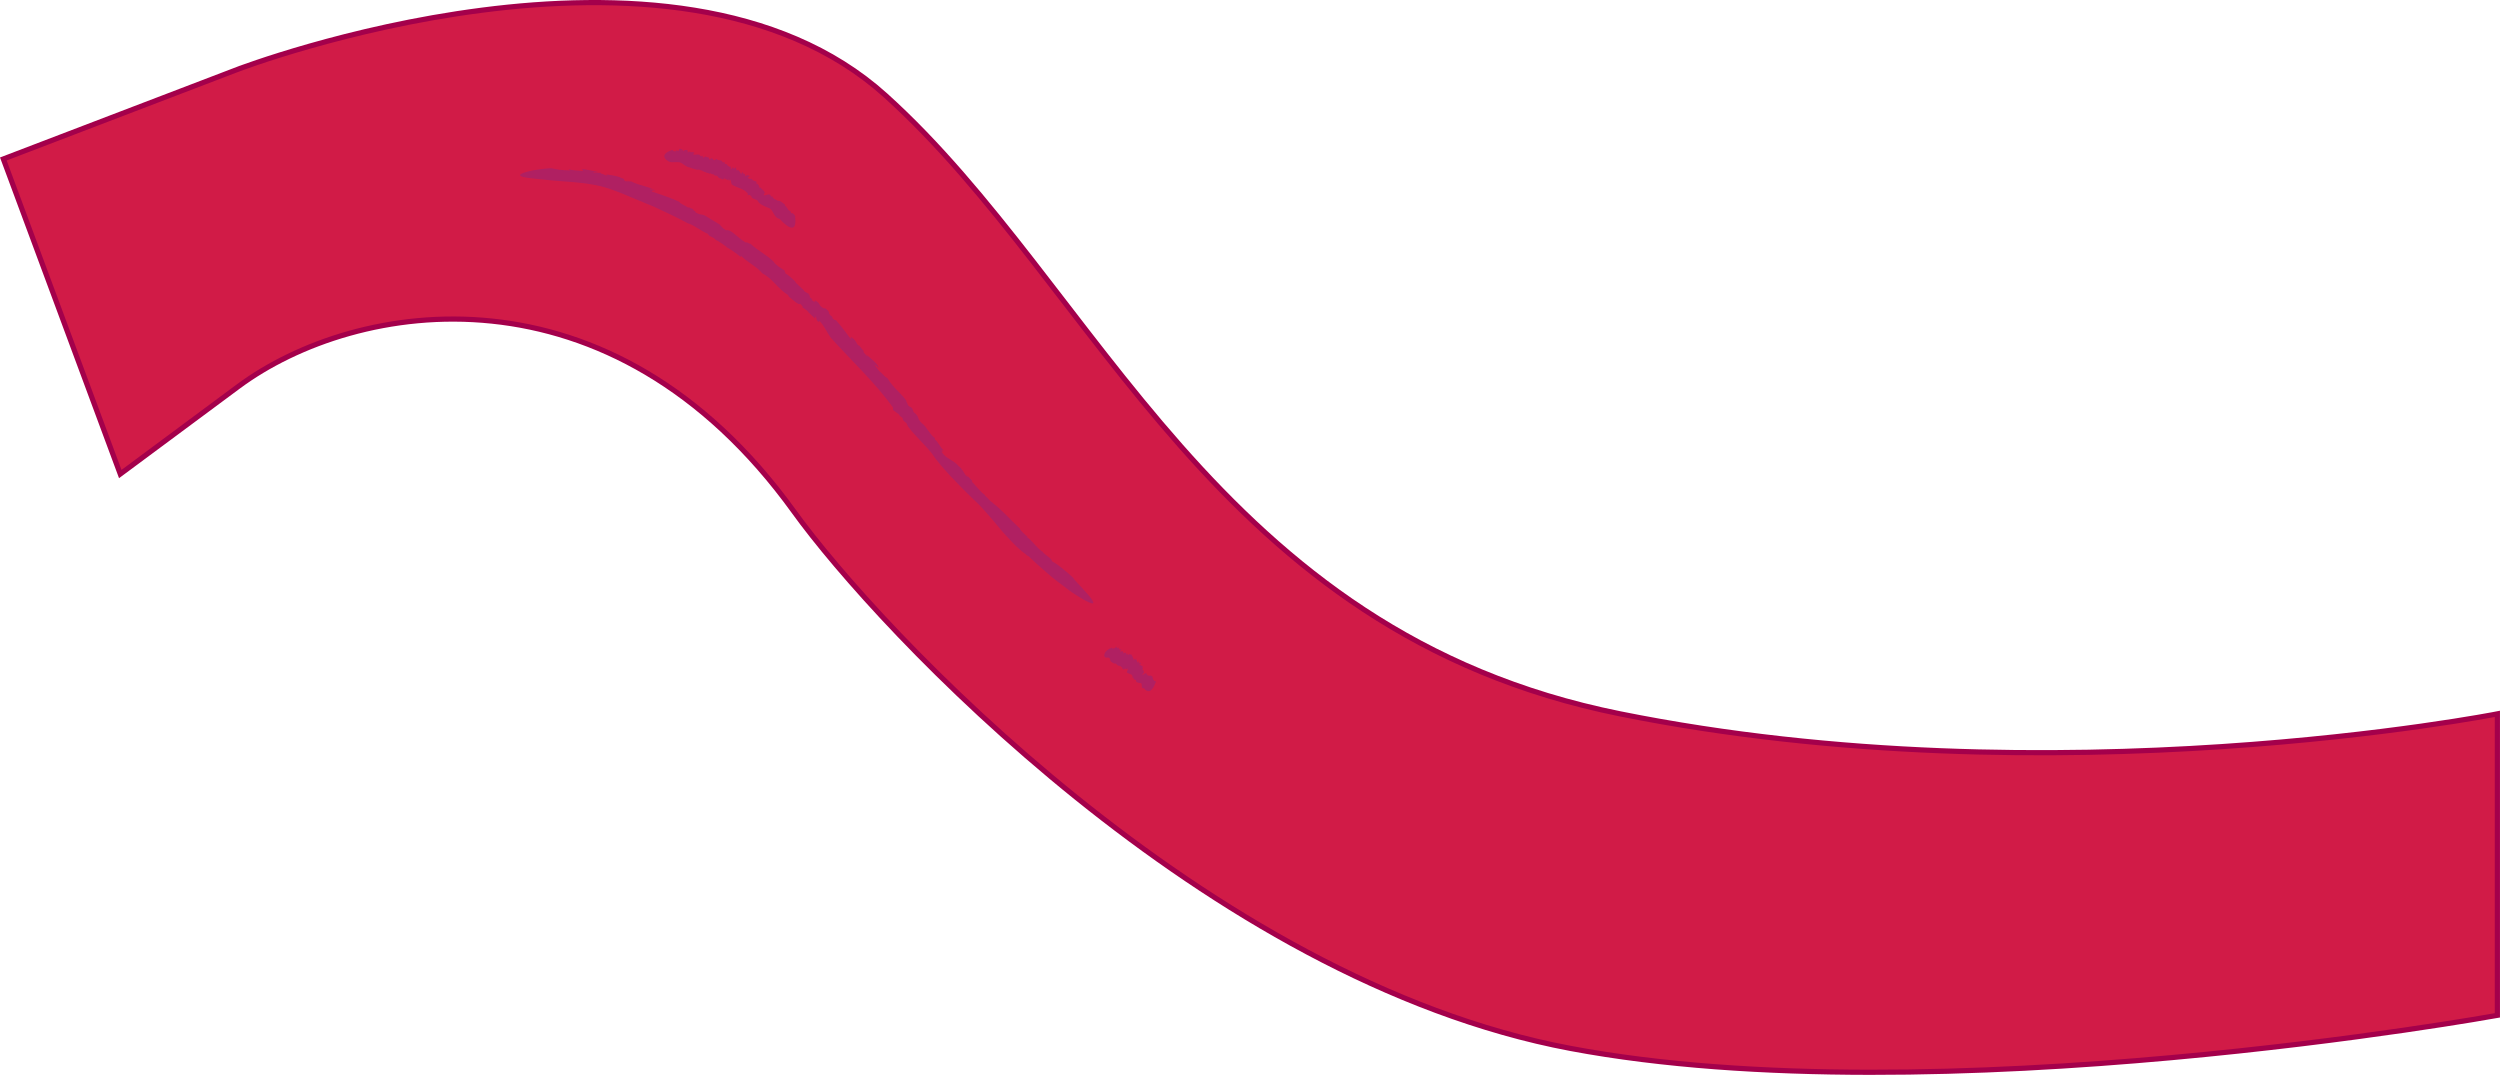 <?xml version="1.0" encoding="UTF-8"?>
<svg id="Layer_2" data-name="Layer 2" xmlns="http://www.w3.org/2000/svg" viewBox="0 0 1364.83 586.81">
  <defs>
    <style>
      .cls-1 {
        fill: #b02062;
      }

      .cls-1, .cls-2 {
        stroke-width: 0px;
      }

      .cls-2 {
        fill: #d11b47;
      }

      .cls-3 {
        fill: none;
        stroke: #a4004b;
        stroke-miterlimit: 10;
        stroke-width: 2.83px;
      }
    </style>
  </defs>
  <g id="Phase_2" data-name="Phase 2">
    <g id="Layer_32_copy" data-name="Layer 32 copy">
      <g>
        <g>
          <path class="cls-2" d="m130.11,37.73s236.92-90.55,353.3,14.34c116.38,104.89,179.48,293,401.1,337.65,236.92,47.74,478.89,0,478.89,0v164.59s-306.34,55.6-505.86,18.08c-199.51-37.52-378.46-229.82-424.02-293.01-99.92-138.61-239-116.18-303.43-68.38l-64.43,47.8L1.82,86.79l128.29-49.07Z"/>
          <path class="cls-3" d="m130.11,37.73s236.92-90.55,353.3,14.34c116.38,104.89,179.48,293,401.1,337.65,236.92,47.74,478.89,0,478.89,0v164.59s-306.34,55.6-505.86,18.08c-199.51-37.52-378.46-229.82-424.02-293.01-99.92-138.61-239-116.18-303.43-68.38l-64.43,47.8L1.82,86.79l128.29-49.07Z"/>
        </g>
        <g>
          <path class="cls-1" d="m342.15,98.31l.92.56c.02-.11-.2-.28-.92-.56Z"/>
          <path class="cls-1" d="m537.63,270.16c.07.05.14.11.2.14-.13-.11-.18-.14-.2-.14Z"/>
          <path class="cls-1" d="m375.44,121.88s-.03-.02-.05-.03c-.08-.03-.18-.05-.26-.08l.31.1Z"/>
          <path class="cls-1" d="m328.1,101.68c1.62.47,3.1.9,4.45,1.33,1.34.48,2.57.92,3.72,1.33,2.32.8,4.28,1.72,6.3,2.51,2.01.81,3.99,1.74,6.33,2.65,1.16.48,2.4,1,3.75,1.57.68.27,1.39.55,2.13.85.74.31,1.51.63,2.31.97,6.06,2.8,12.55,5.81,18.31,8.97,3.15.79,7.45,4.34,10.94,5.73l.96,1.17c1.2.49,2.54,1.18,3.47,2.1l-.14.07c1.8.73,3.45,2.13,4.33,2.53l-.15.07,1.94,1.27-.44-.06c1.48.78,2.91,1.69,4.26,2.64,1.35.95,2.65,1.91,3.79,2.91l.15-.62c2.39,2.22,4.24,3.43,5.98,4.67,1.75,1.22,3.44,2.41,5.45,4.58l-.15.06c6.7,3.54,8.26,8.31,14.86,12.36-.83-.51.1.5-.05.55,2.72,2.23,5.47,4.79,6.31,3.99,1.86,1.77,1.27,1.7,1.2,2.25.34-.37,2.08,1.04,3.54,2.42l-.8-.51c1.42,1.29,2.81,2.61,4.2,3.93l-.13-1.47c1.97,2.36-.27,1.36,1.96,3.27l.53-.57c2.84,3.14,3.72,5.73,6.08,9.1,11.35,12.6,24.81,25.18,34.02,38.2v.91c-.45.78,3.8,2.53,3.59,3.5l1.49,1.16c.22.5.8,1.44.06.86,1.08,1.33,1.21,1.27,2.2,2.04l.78,1.75c4.05,5.42,8.52,9.15,13,14.69,4.68,7.24,16.08,18.72,22.78,25.18,2.46,2.18,4.78,4.66,7.05,7.28,2.31,2.6,4.6,5.31,6.89,8.06l1.72,2.05,1.78,2c1.2,1.32,2.4,2.63,3.63,3.9,1.23,1.26,2.46,2.51,3.75,3.67,1.31,1.14,2.64,2.22,3.99,3.23.24.39,1.26.95,1.32.88,1.5,1.4,2.97,2.83,4.49,4.2l4.62,4.07s.71.61,1.88,1.62c1.17,1.01,2.8,2.42,4.76,3.89,1.94,1.49,4.12,3.15,6.3,4.75.55.4,1.09.79,1.63,1.19.56.37,1.11.73,1.66,1.08,1.09.7,2.15,1.37,3.15,1.97,3.98,2.4,6.92,3.77,6.84,2.52-.04-.63-.83-1.91-2.59-4.03-.88-1.06-2.01-2.33-3.41-3.83-.7-.74-1.47-1.56-2.3-2.44-.81-.9-1.69-1.88-2.63-2.92l.35.04c-2.44-2.24-4.45-4.02-6.37-5.5-1.87-1.55-3.65-2.82-5.69-3.95.22-1.36-4.06-3.6-4.93-4.96l.17.03c-3.55-2.1-5.61-6.16-8.97-8.26.17.04.44-.12,1.11.48-2.13-1.87-5.07-4.41-4.75-5.03-1.24-1.15-2.57-2.45-3.94-3.77-1.34-1.35-2.71-2.74-4.04-4.07-2.66-2.65-5.22-4.97-7.06-6.23l.34.09c-2.21-1.33-2.26-2.28-4.41-4.07-.04-.17-.14-.34-.09-.35-2.38-1.48-5.4-5.75-7.08-7.19l.24-.4-3.67-3.95,1.27,1.56c-1.39.3-2.14-3.54-5.29-5.98-2.28-2.86-6.81-3.92-8.82-7.22-1.61-1.01,1.75.61-.35-1.17.43-.48,1.13.7,1.06-.16-1.96-1.83-2.34-3.74-4.8-5.96l.29-.42c-3.47-2.68-4.73-6.6-7.23-8.22-3.17-3.11-.79-3.22-4.5-6.11l-.64-1.8c-1.19-1.58-1.54-.55-2.7-2.43.41-.17-1.53-2.33-.39-1.61-2.71-4.2-7.21-7.07-10.63-12.75-1.55-.54-3.33-3.35-4.49-3.74.16-.37-4.27-5.03-1.26-2.74.26.2.61.63.48.69h.66c-1.73-3.42-4.87-4.75-7.2-7.61.6.93,1.6,1.99.7,1.48l-2.22-2.61.78.26c-1.07-1.33-2.13-2.67-3.23-3.98l.1.86c-1.49-2.03-1.45-3.26-3.89-4.86-1.16-.67,1.09,2.22-.81.37-1.98-2.72-5.02-6.76-7.89-9.96-.14.69-.92-.16-1.83-.93l.26-.45c-3.67-2.78-.37-1.98-3.95-4.8l.53.04-1.58-.11c-3.57-2.19-.83-2.3-5.02-4.5,1.34,1.19-.16,1.37-1.59-.32l.73.04c-.94-.78-1.37-.92-1.9-1.54.71.31.76-.24-.6-1.41l1.29.39-3.08-1.69c-1.54-2.19-5.07-4.48-5.4-5.72,0,0-.99-1.01-2.18-2.04-1.19-1.03-2.55-2.11-3.28-2.25,1.16.39-1.08-1.77-.06-1.6-1.46-.55-5-3.05-6-4.56l.29.16c-2.29-2.26-4.54-3.85-6.75-5.34-2.18-1.53-4.34-2.93-6.43-4.95-.13.61-2.38-1.45-2.22-.41-5.2-2.92-7.98-7.52-11.04-6.83-2.32-1.38-2.37-2.21-3.48-3.08l.6.25c-2.16-1.33-3.6-2.11-4.85-2.89-1.25-.77-2.37-1.46-3.98-2.44-1.74-.76-2.5-.03-5.3-1.91,1.16.16-.08-.44-1.18-1.05.73.33,1.03.32-.28-.73-.27,0-.62-.1-.95-.21,0-.04-.04-.09.01-.11-1.91-.89-1.65-.6-.83-.07-.07.03-.04.14.17.39-1.63-1.56-5.38-2.8-5.28-3.58-2.85-1.38-5.4-2.34-7.83-3.23-2.44-.85-4.76-1.65-7.24-2.51-.4-.57.86-.41,2.33.06l-3.5-1.32c.23-.48,2.1.54,3.21.88-1.89-1.24-4.09-1.96-6.4-2.63-2.33-.62-4.7-1.35-7.05-2.54l-1.16.05-.27-.17c-.06.22-1.26.13-2.01-.05-.56-.67.4-1.04-2.09-1.77-.91-.51-2.33-.88-3.83-1.19-1.51-.3-3.14-.46-4.46-.69,1.38.45.86.58.22.58-1.25-.31-1.85-.97-2.87-1.01l.03-.64c.35.69-3.44-.12-3.96.02-.62-.62,2.04.05,2.44-.22-5.08-1.07-2.53-.61-7.64-1.51-2.81-.04.39.68-1.01.98-2.41-.37-4.82-.2-7.52-1l.8.68c-1.14-.07-2.16-.11-3.1-.16-.94-.05-1.8-.13-2.6-.23-1.61-.23-3.04-.48-4.55-.85-4.27.23-7.55.79-10.04,1.19-2.49.53-4.18,1-5.28,1.42-2.19.85-2.01,1.51-.77,1.94,1.21.47,3.42.78,5.32.97,1.9.21,3.5.38,3.5.38,6.38.73,11.17,1.13,16.32,1.47,2.57.22,5.24.38,8.19.78,1.48.17,3.04.37,4.69.68,1.65.31,3.42.56,5.28,1.04Z"/>
        </g>
        <g>
          <path class="cls-1" d="m610.96,354.21l-.08.23c.07-.08.11-.17.08-.23Z"/>
          <path class="cls-1" d="m626.99,368.68s.03-.01.05-.02c-.02,0-.04.01-.05.02Z"/>
          <path class="cls-1" d="m608.46,362.32h0s-.03.02-.05.03l.06-.03Z"/>
          <path class="cls-1" d="m605.63,359.17c.68.91.21,1.94,1.37,2.32.36.42.96.59,1.45.83.74-.49.54.44,1.23.1l-.22.44c.24-.12.43-.16.34.1l-.1.1c.35-.18.34.1.52.01l-.1.1.18.07-.15.13c.46-.12.68.05.75.34l.37-.45c-.03.83.9.05.75.94l-.1.1c1.46-.76.01,1.4,1.44.72-.18.08-.17.24-.27.35.32.06.6.2,1.37-.64.14.15-.11.38-.39.72.33-.37.61-.41.75-.32l-.18.09.46.19.57-.76c0,.37-.73.89-.4.88l.52-.58c.15.34-.5,1.35-.65,2,.77,1.16,3.21.72,3.18,2.59l-.37.46c-.58.63,1.13-.67.62-.07l.38-.18c-.08.14-.13.32-.31.41.07.12.17.02.43-.1l-.27.48c.1.67,1.14.25,1.4.8-.28,1.25,1.33,1.44,2.26,1.56,1.65-.16.04,3.09,1.82,2.83-.06.11.19-.02.27-.08l.58.79s.74.91,1.83.9c1.08-.02,2.55-.93,3.89-4.7l.15-.11c-.04-.71-.21-1.04-1.15-.66.8-.84-.23-.41-.04-.76l.08-.06c-.87.37.06-1.01-.74-.7.07-.05.31-.27.37-.23-.27-.07-.68-.12-.21-.6-.52-.28-.85-1.07-1.86-.58l.15-.11c-.66.36-.26-.11-.69-.02.05-.07.07-.11.1-.14-.67.34-.54-.39-.88-.3l.31-.32-.39-.24.05.19c-.91.82.31-.78-.48-.45-.11-.32-2.23,1.38-2.02.73-.51.3.75-.57.28-.41.44-.46.35-.21.67-.61-.37.06.2-.72-.29-.6l.34-.36c-.89.4-.02-.93-.8-.48-.55.04.85-1.23-.1-.8l.36-.59c-.04-.19-.66.51-.56.15.3-.3.07-.4.42-.62.16-.76-1.25.11-.87-1.08-.65.52-.51-.03-1,.37.24-.27-.35-.42.4-.78.06-.03.09.01-.01.11l.36-.33c.41-.89-.76-.01-.88-.32-.04.18.07.23-.22.42l-.16-.24.32-.26-.15-.46-.3.41c.03-.33.56-1.02-.1-.65-.35.22-.32.64-.59.61.04-.44.08-1.11-.07-1.46-.36.45-.42.37-.57.39l.33-.38c-.74.26.64-.9-.01-.75l.26-.23-.77.7c-.91.51.56-.89-.62-.14.17.04-.69.86-.67.58l.36-.33c-.14,0-.3.14-.28.02.22-.15.49-.5.33-.54l.48-.38-.8.47c.18-.53-.5-.27-.12-.84,0,0-.13-.56-.7-.07.38-.28.3-.58.71-.94-.44.31-.98.4-.72-.11l.06-.03c-.02-.77-1.19,0-1.09-.83-.36.45-.34.05-.78.65-.84.23.31-1.72-1.31-.1-.25-.05.15-.58.14-.74l.12-.06c-.44-.13-.54-.19-.74-.43-.26.07-.96.86-1.01.49.34-.27.2-.28.13-.34.09,0,.21-.11.29-.42-.1.09-.17.13-.24.16.02-.03.03-.05.06-.08-.23,0-.29.12-.27.22-.04.05-.09.11-.15.22.21-.53-.4-.29.05-.86-.5-.2-1.26.14-1.77.08.2-.32.49-.51.68-.54l-.32-.09c.34-.41.33-.13.47-.15.27-.9-1.13.2-.95-.69l-.34.27.02-.07c-.14.17-.41.35-.5.37.25-.4.68-.83.5-.94.16-.46-.51-.12-.84-.06.04.13-.15.31-.29.41-.09-.05.15-.45-.03-.35l.39-.5c-.34.49-.62.33-.81.5.25-.4.38-.21.62-.47-.36-.22-.18-.11-.55-.33-.47.23-.34.49-.77.86-.23-.03-.65.2-.59-.24l-.29.48c-.56.11-.69-.07-.54-.67-2.49.94-3.54,2.09-4,2.99-.45.9-.3,1.55-.3,1.55.06,1.62,1.49.67,2.74,1.12Z"/>
        </g>
        <g>
          <path class="cls-1" d="m375.81,82.56l.13.29c.03-.1,0-.21-.13-.29Z"/>
          <path class="cls-1" d="m423.68,108.94s.05,0,.07,0c-.04,0-.06,0-.07,0Z"/>
          <path class="cls-1" d="m380.86,92.72h-.01s-.05.02-.07.03l.08-.03Z"/>
          <path class="cls-1" d="m371.16,88.64c2.56,1.09,2.88,2.39,5.72,2.89,1.24.57,2.68.85,3.97,1.2.91-.58,1.62.65,2.58.28l.08.56c.33-.12.68-.16.81.18l-.07.12c.5-.18.81.18,1.06.09l-.07.12.46.13-.15.15c.78-.1,1.41.18,1.9.6l.19-.55c.92,1.14,1.86.25,2.61,1.45l-.08.12c2.03-.75,1.65,1.99,3.68,1.38-.25.07-.06.3-.14.42.71.17,1.42.44,1.97-.56.46.25.21.51.06.93.23-.44.73-.41,1.1-.24l-.26.08,1.1.42.25-.94c.41.54-.42,1.08.21,1.17l.37-.69c.68.55.54,1.83.97,2.73,1.4,1,3.11,1.57,4.76,2.22,1.62.7,3.15,1.52,4.11,2.96l-.21.56c-.43.74,1.43-.55,1.09.18l.52-.11c0,.19.08.45-.18.5.26.22.35.11.7.04v.65c.85,1.12,2.41.91,3.41,1.96.36.95,1.32,1.71,2.43,2.31,1.1.61,2.31,1.12,3.23,1.48.71.17,1.26.58,1.72,1.1.45.54.81,1.21,1.18,1.87.72,1.33,1.48,2.58,2.93,2.98-.02.15.33.1.39.03l1.69,1.76s.13.13.36.34c.23.2.55.48.91.81.74.63,1.7,1.36,2.64,1.73,1.85.73,3.67.17,2.91-5.67l.18-.09c-.65-1.33-1.22-2.02-2.59-2,.69-.94-.75-.88-.74-1.37l.09-.05c-1.23.06-.78-1.75-1.92-1.73.08-.05.31-.27.46-.16-.55-.3-1.34-.64-.93-1.17-1.2-.81-2.5-2.39-3.9-2.16l.17-.1c-.87.22-.59-.35-1.28-.43.03-.09.03-.15.06-.17-.89.19-1.36-.96-1.91-1.02l.26-.37-.94-.63.27.34c-.87.87-.19-1.15-1.34-1.01-.52-.59-2.78,1.08-3.05.13-.64.23.82-.55.11-.53.37-.52.45-.16.64-.66-.62-.09-.34-1.08-1.15-1.14l.27-.42c-1.26.21-1-1.51-2-1.15-.99-.2.34-1.57-1.01-1.33l.07-.77c-.28-.33-.71.51-.9-.02.26-.33-.29-.61.16-.79-.5-1.14-2.29-.37-2.83-2.07-.7.53-1.01-.26-1.53.14.16-.32-1.13-.8-.06-1.04.09-.02.18.06.1.17l.34-.36c-.17-1.22-1.49-.32-2.08-.84.11.26.4.38.05.56l-.58-.43.34-.27-.8-.76-.13.51c-.32-.49-.03-1.34-.91-1.02-.43.21.08.85-.48.7-.42-.67-1.08-1.64-1.79-2.21-.21.54-.41.41-.68.39l.22-.45c-1.17.14.23-1.13-.87-1.11l.24-.26-.72.79c-1.22.45.09-1.13-1.38-.41.37.11-.36,1.05-.66.64l.33-.37c-.27-.04-.44.1-.54-.06.26-.16.4-.58.03-.68l.51-.42-1.04.46c-.25-.71-1.32-.52-1.21-1.23,0,0-.9-.83-1.48-.29.42-.31-.09-.76.32-1.16-.51.33-1.49.3-1.59-.34l.09-.03c-.98-1.08-2.41-.26-3.21-1.39-.19.55-.63,0-.8.74-1.4.13-1.47-2.27-2.78-.36-.56-.1-.4-.75-.62-.97l.17-.06c-1.04-.24-1.33-.33-2.03-.69-.44.06-.89,1.01-1.45.53.37-.31.07-.34-.17-.43.18,0,.29-.13.07-.51-.09.1-.19.15-.28.19,0-.03,0-.06.03-.1-.46-.02-.44.13-.27.26-.03.06-.05.14-.03.27-.22-.67-1.19-.41-.98-1.11-1.29-.3-2.41.04-3.53-.03,0-.39.36-.62.71-.65l-.78-.12c.18-.5.52-.15.78-.17-.59-1.12-2.08.21-2.84-.89l-.35.33-.04-.09c-.07.21-.39.43-.56.44,0-.49.35-1.02-.17-1.16-.26-.57-1.21-.16-1.81-.08.26.16.09.38-.08.5-.26-.06-.27-.55-.52-.42l.16-.61c-.07.6-.85.41-1.02.63-.01-.49.51-.27.68-.58-1.04-.25-.52-.13-1.56-.38-.68.29-.07.6-.48,1.05-.51-.03-1.1.26-1.55-.27l.02.59c-1.02.17-1.54-.02-2-.73-3.94,1.32-4.61,2.77-4.37,3.84.24,1.08,1.41,1.82,1.41,1.82,1.11.93,2.09,1.08,3.2,1.06,1.09,0,2.31-.17,3.89.08Z"/>
        </g>
      </g>
    </g>
  </g>
</svg>